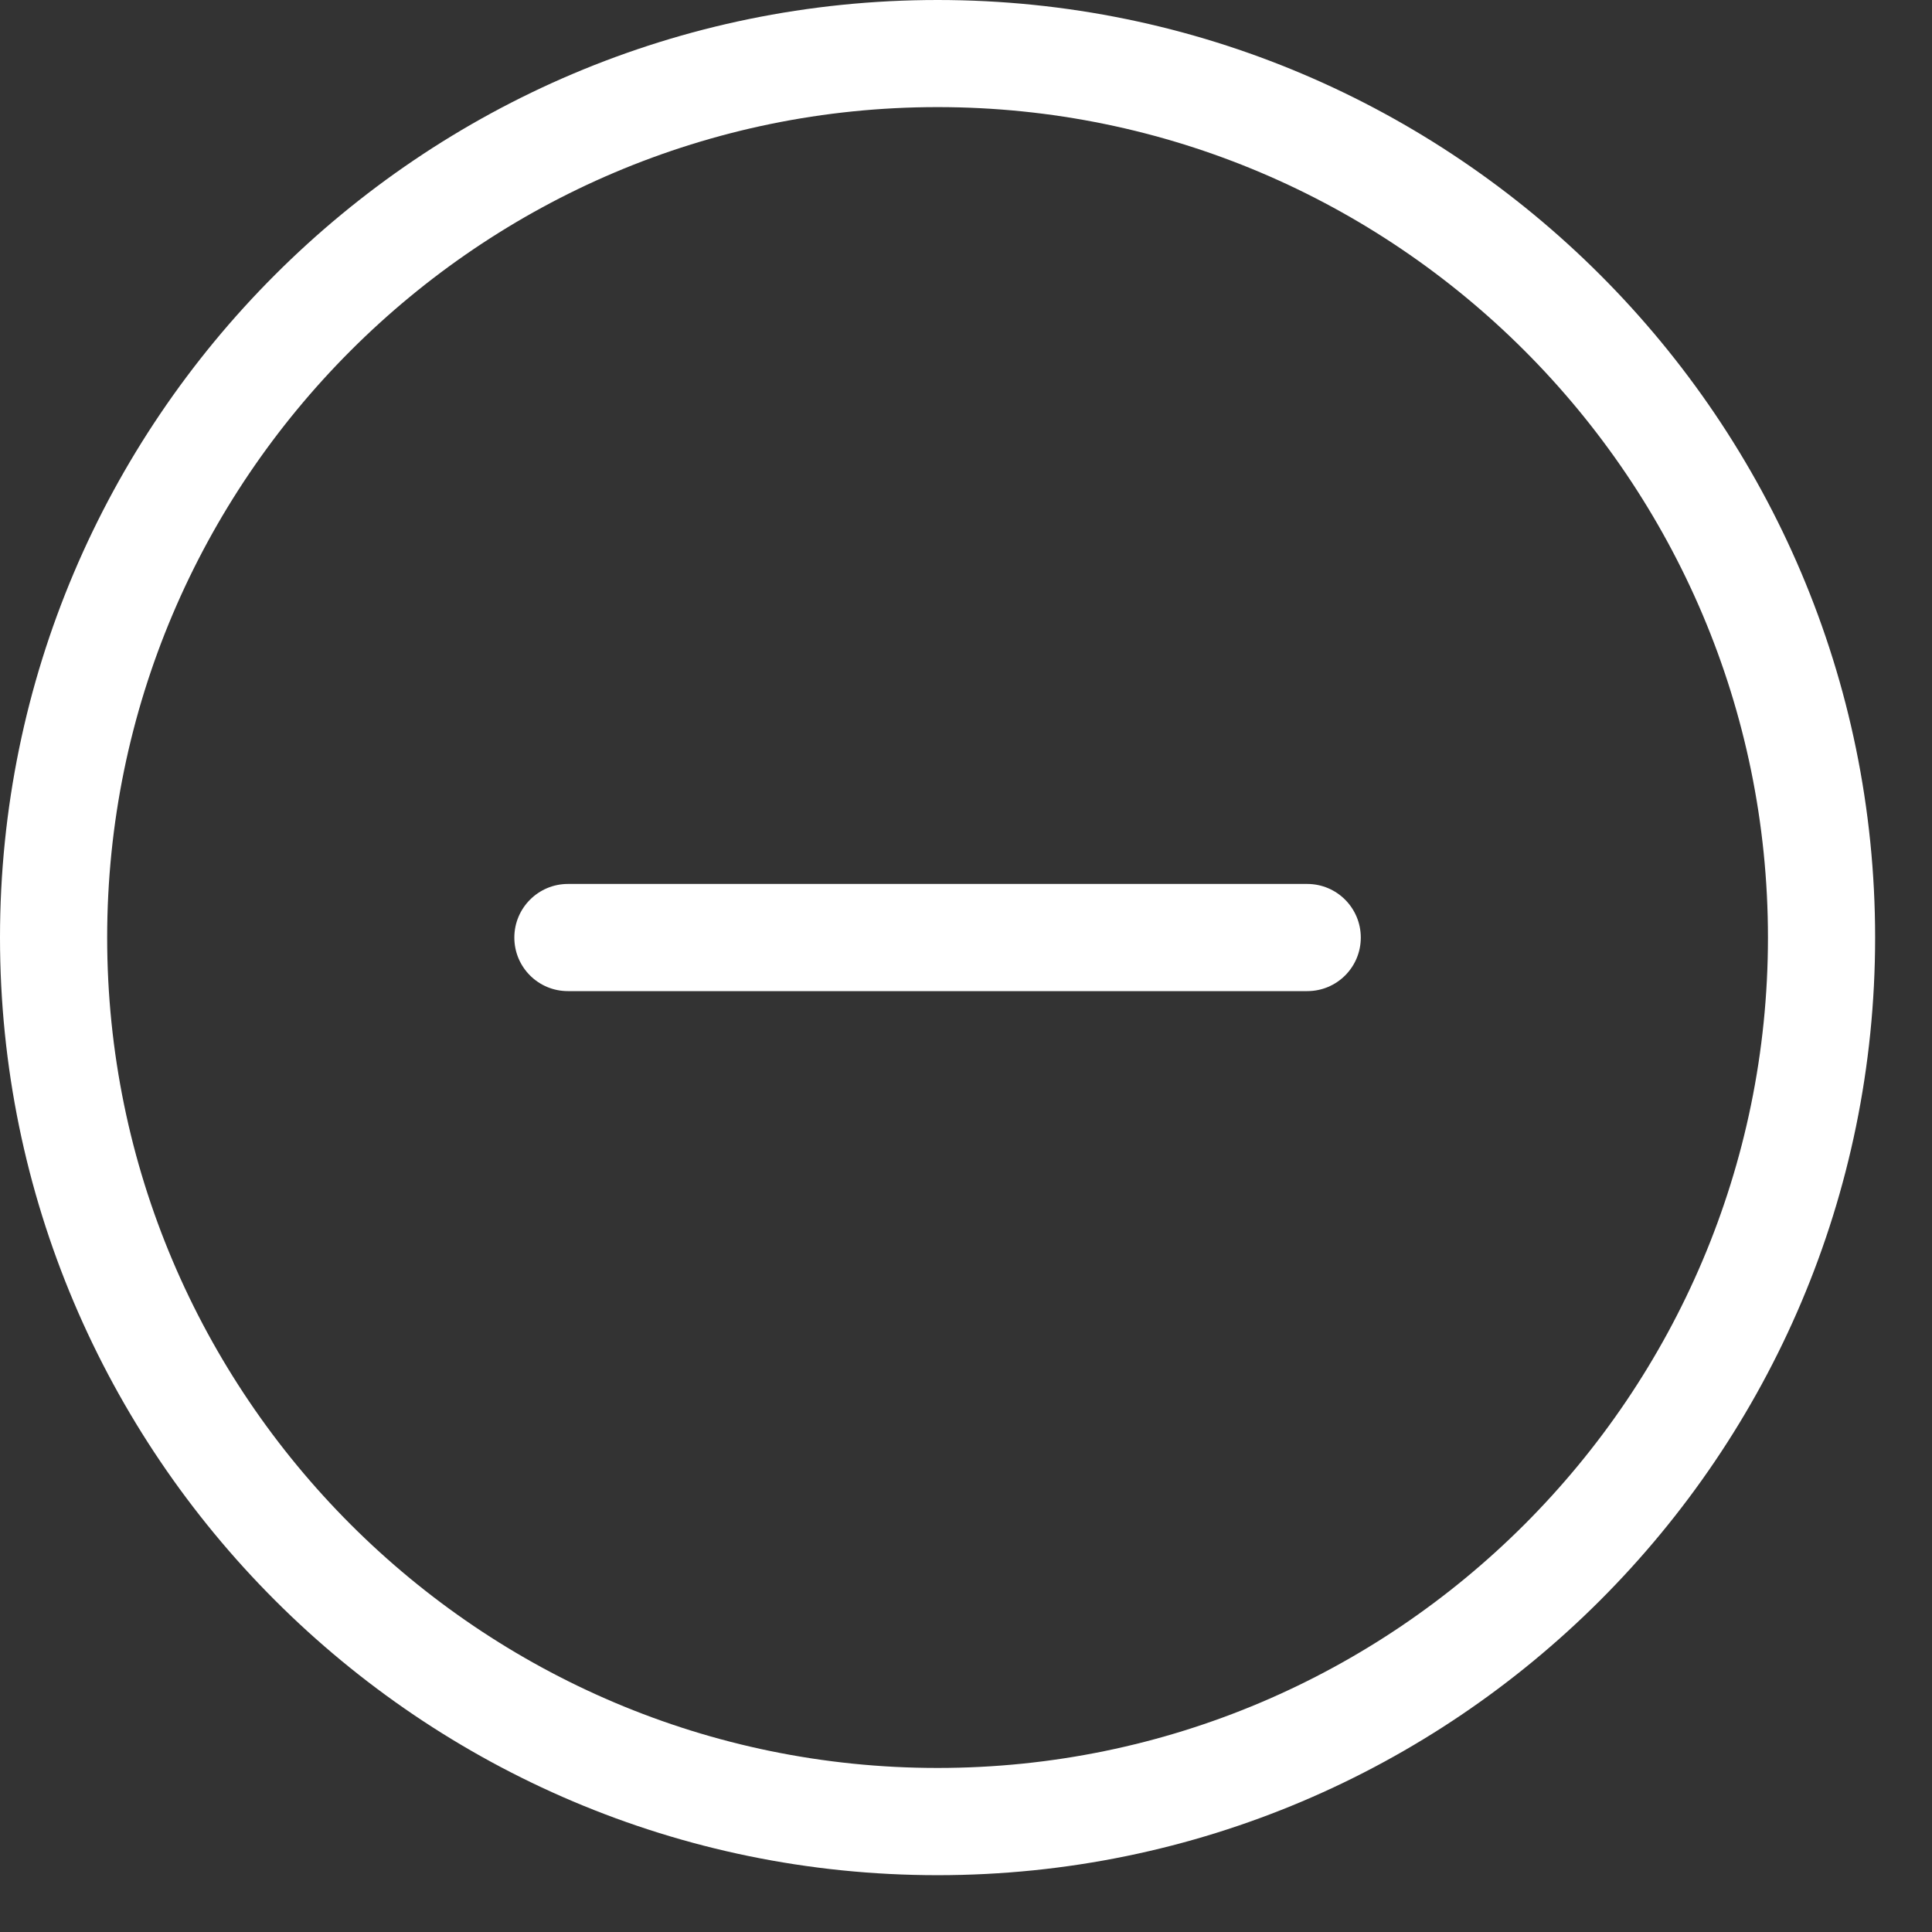 <svg width="32" height="32" viewBox="0 0 32 32" fill="none" xmlns="http://www.w3.org/2000/svg">
<rect x="0" y="0" width="32" height="32" fill="#333333" stroke="none"/>
<g clip-path="url(#clip0)">
<path d="M15.529 31.059C6.966 31.059 0 24.092 0 15.529C0 6.966 6.966 0 15.529 0C24.092 0 31.058 6.966 31.058 15.529C31.059 24.092 24.092 31.059 15.529 31.059ZM15.529 1.774C7.945 1.774 1.775 7.945 1.775 15.529C1.775 23.113 7.945 29.283 15.529 29.283C23.113 29.283 29.283 23.113 29.283 15.529C29.283 7.945 23.114 1.774 15.529 1.774Z" fill="white"/>
<path d="M21.652 16.416H9.406C8.916 16.416 8.519 16.02 8.519 15.529C8.519 15.039 8.917 14.641 9.406 14.641H21.652C22.142 14.641 22.539 15.039 22.539 15.529C22.539 16.02 22.143 16.416 21.652 16.416Z" fill="white"/>
</g>
<defs>
<clipPath id="clip0">
<rect width="31.059" height="31.059" fill="white"/>
</clipPath>
</defs>
</svg>

